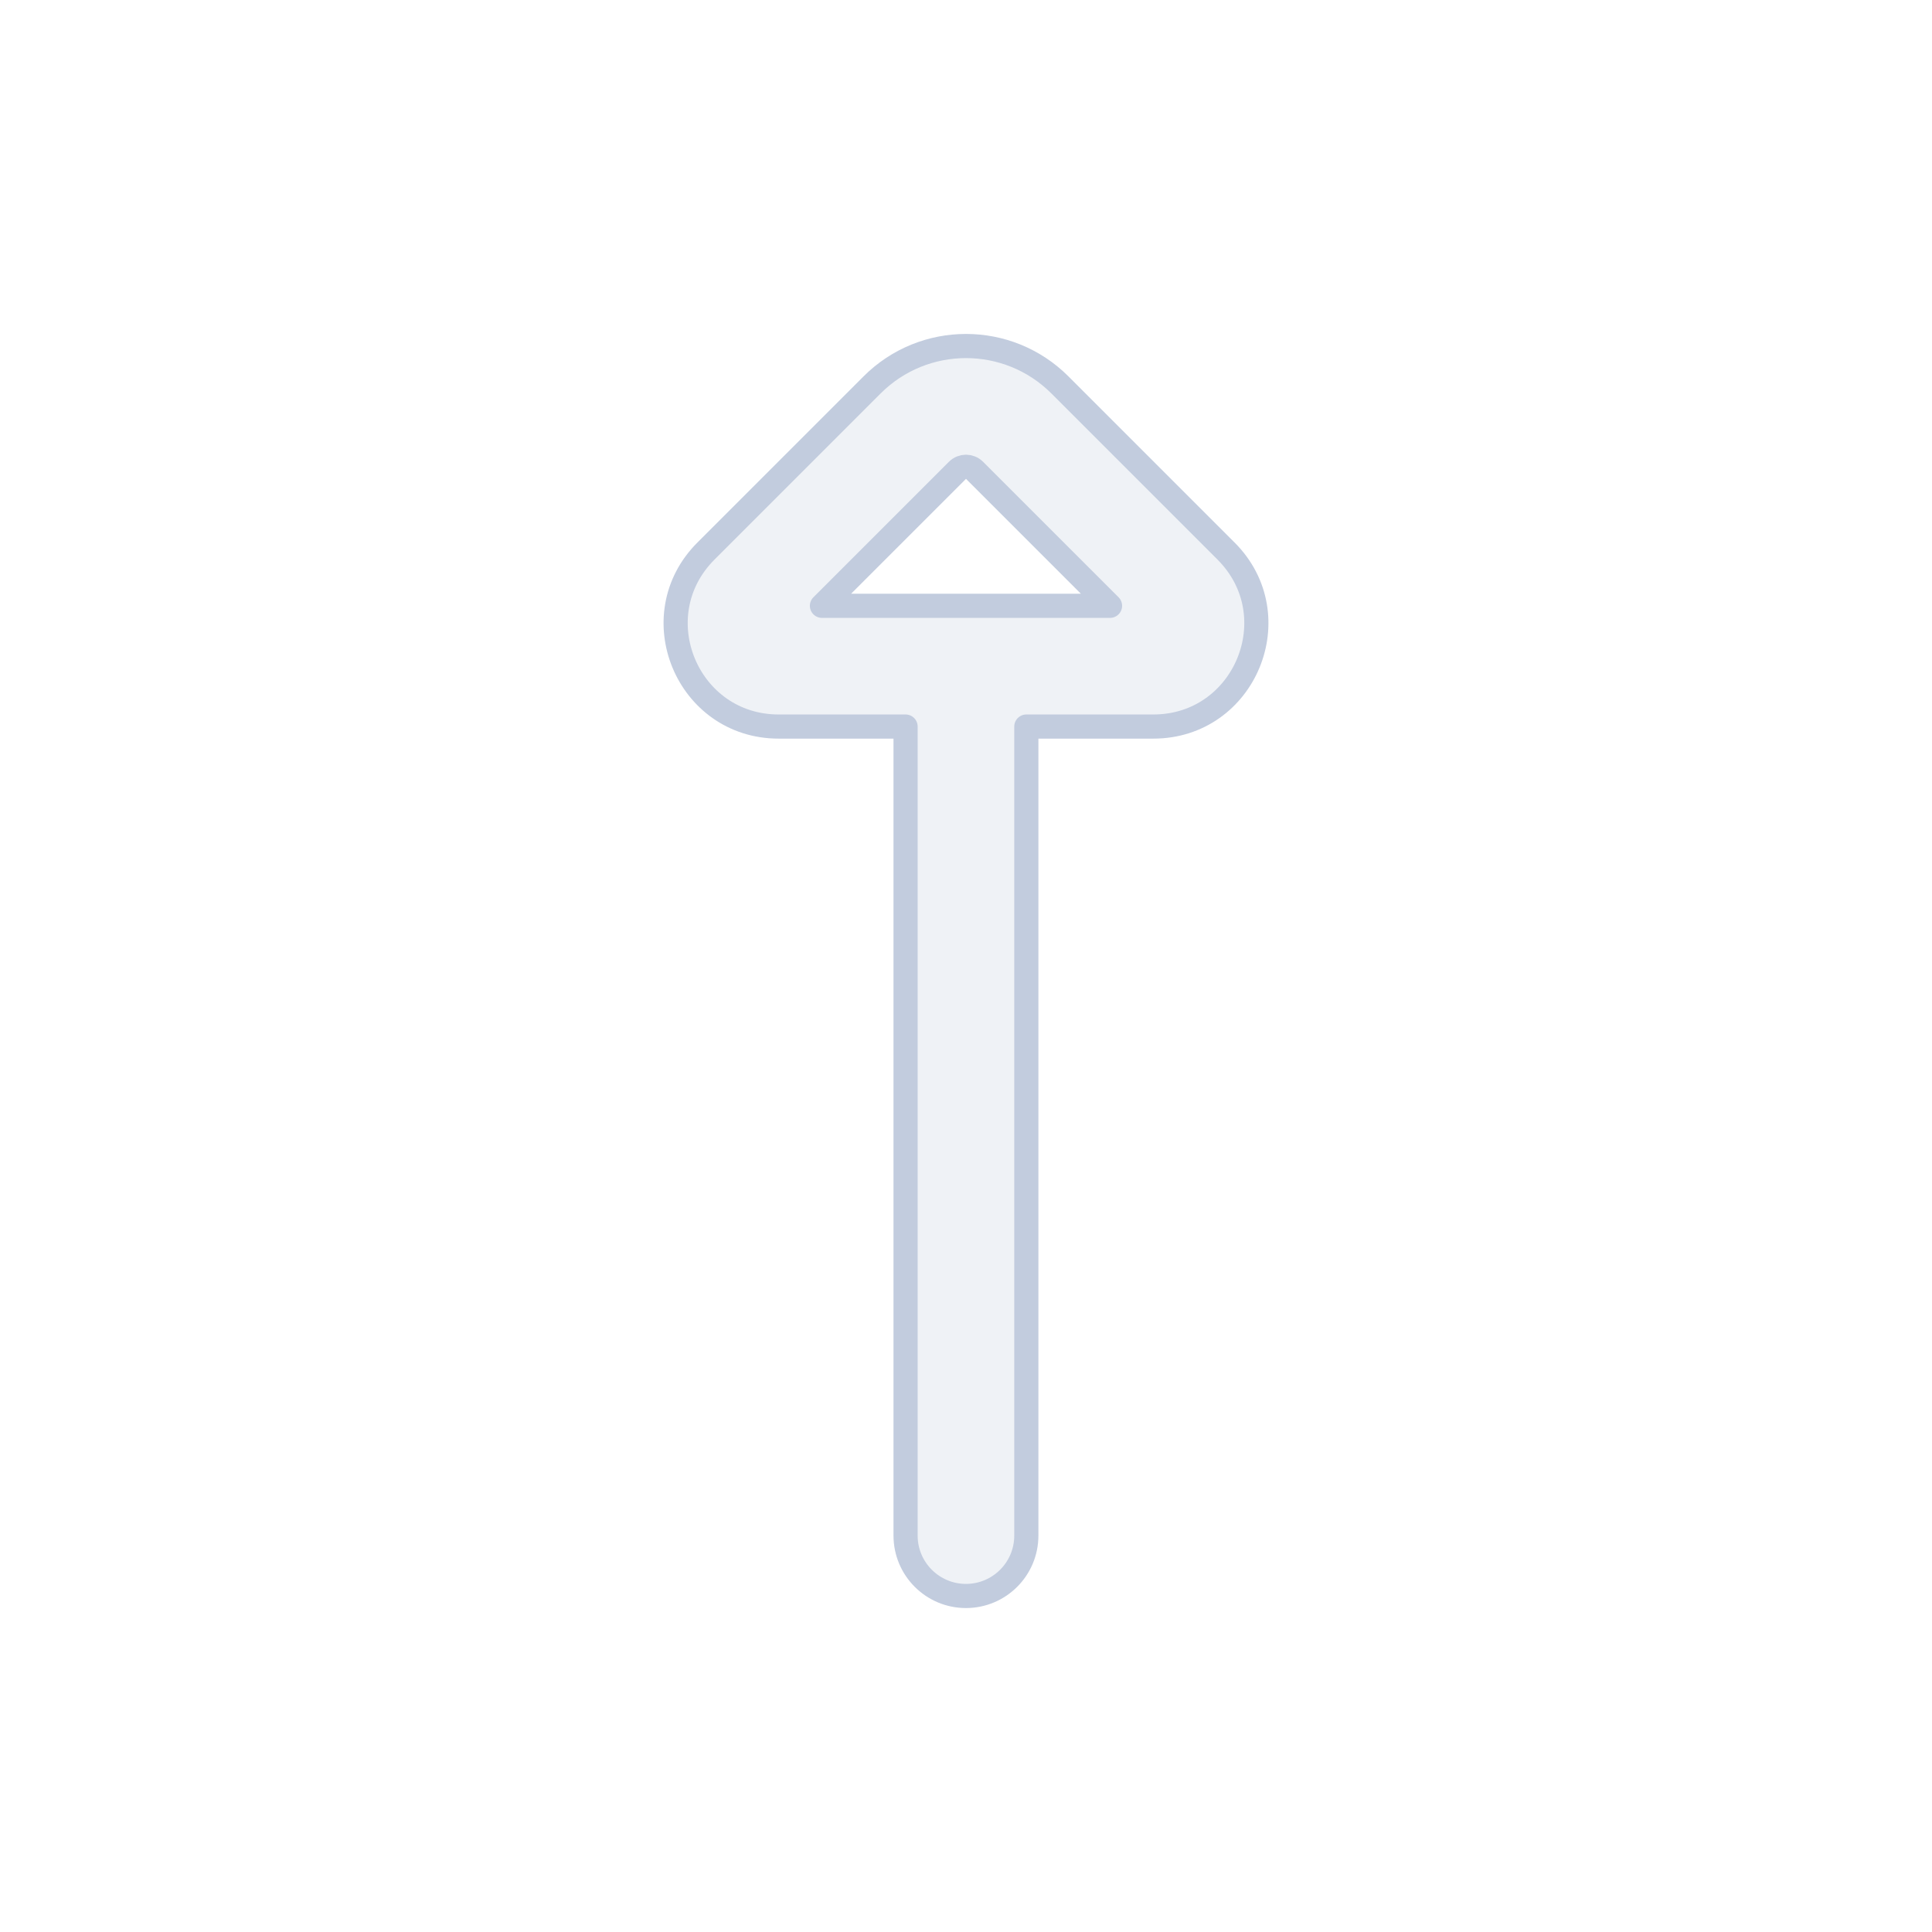 <svg width="80" height="80" viewBox="0 0 80 80" fill="none" xmlns="http://www.w3.org/2000/svg">
  <path fill-rule="evenodd" clip-rule="evenodd" d="M42.498 30.085L47.757 30.085C51.55 30.085 53.45 25.5 50.768 22.818L43.889 15.939C41.741 13.791 38.259 13.791 36.111 15.939L29.232 22.818C26.55 25.5 28.45 30.085 32.242 30.085H37.498L37.498 63.586C37.498 64.966 38.618 66.086 39.998 66.086C41.379 66.086 42.498 64.966 42.498 63.586L42.498 30.085ZM39.646 19.475C39.842 19.279 40.158 19.279 40.353 19.475L45.964 25.085L34.035 25.085L39.646 19.475Z" fill="#C2CCDE" fill-opacity="0.25" stroke="#C2CCDE" stroke-linecap="round" stroke-linejoin="round" />
</svg>